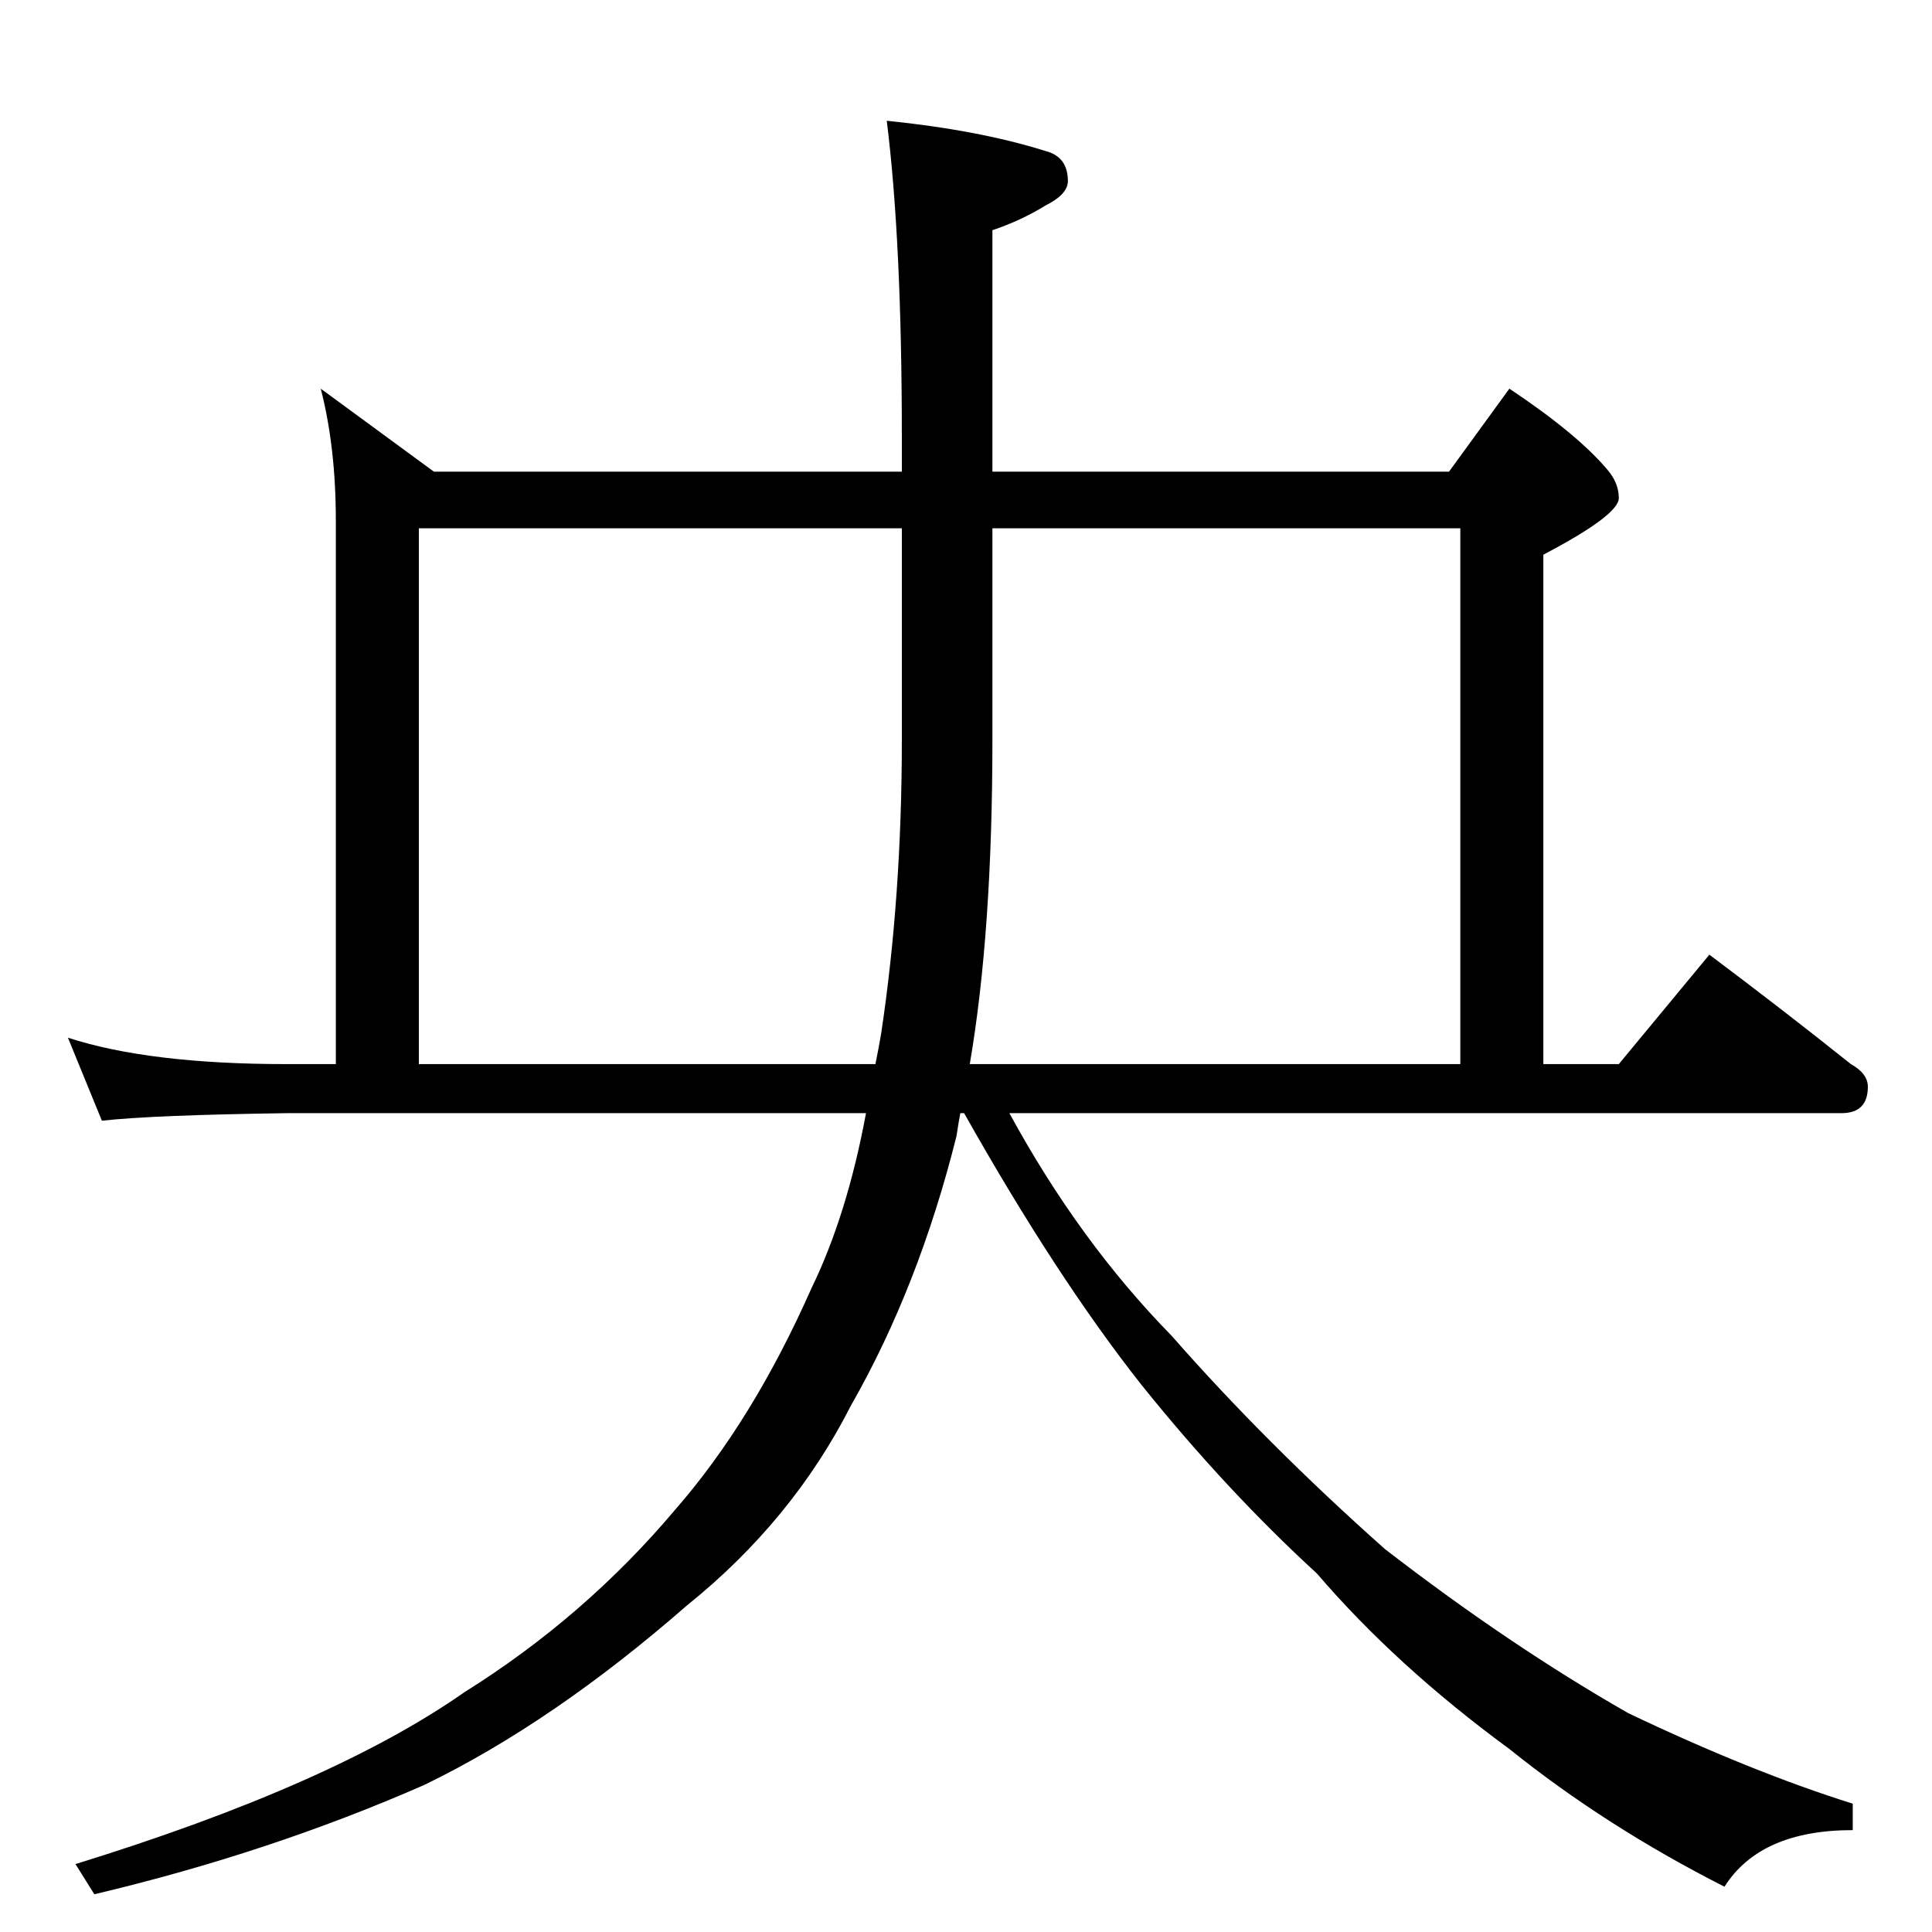 <?xml version="1.0" standalone="no"?>
<!DOCTYPE svg PUBLIC "-//W3C//DTD SVG 1.1//EN" "http://www.w3.org/Graphics/SVG/1.1/DTD/svg11.dtd" >
<svg xmlns="http://www.w3.org/2000/svg" xmlns:xlink="http://www.w3.org/1999/xlink" version="1.1" viewBox="0 -204 1024 1024">
  <g transform="matrix(1 0 0 -1 0 820)">
   <path fill="currentColor"
d="M170 818l60 -44h248v18q0 104 -8 168q49 -5 84 -16q12 -3 12 -16q0 -7 -12 -13q-13 -8 -28 -13v-128h242l32 44q36 -24 52 -43q6 -7 6 -15q0 -9 -40 -30v-270h40l48 58q40 -30 75 -58q9 -5 9 -12q0 -14 -14 -14h-441q37 -68 86 -118q50 -57 113 -113q66 -51 129 -87
q65 -31 119 -48v-14q-49 0 -68 -30q-63 32 -114 73q-60 44 -102 93q-48 44 -93 100q-45 57 -94 144h-2q-1 -5 -2 -12q-20 -80 -56 -143q-31 -61 -87 -106q-71 -62 -139 -95q-82 -36 -175 -58l-10 16q136 42 206 91q64 40 112 97q41 47 72 117q19 39 29 93h-307
q-71 -1 -98 -4l-18 44q43 -14 116 -14h26v288q0 39 -8 70zM222 460h242q2 10 3 16q11 73 11 156v112h-256v-284zM526 744v-112q0 -102 -12 -172h260v284h-248z" />
  </g>

</svg>
